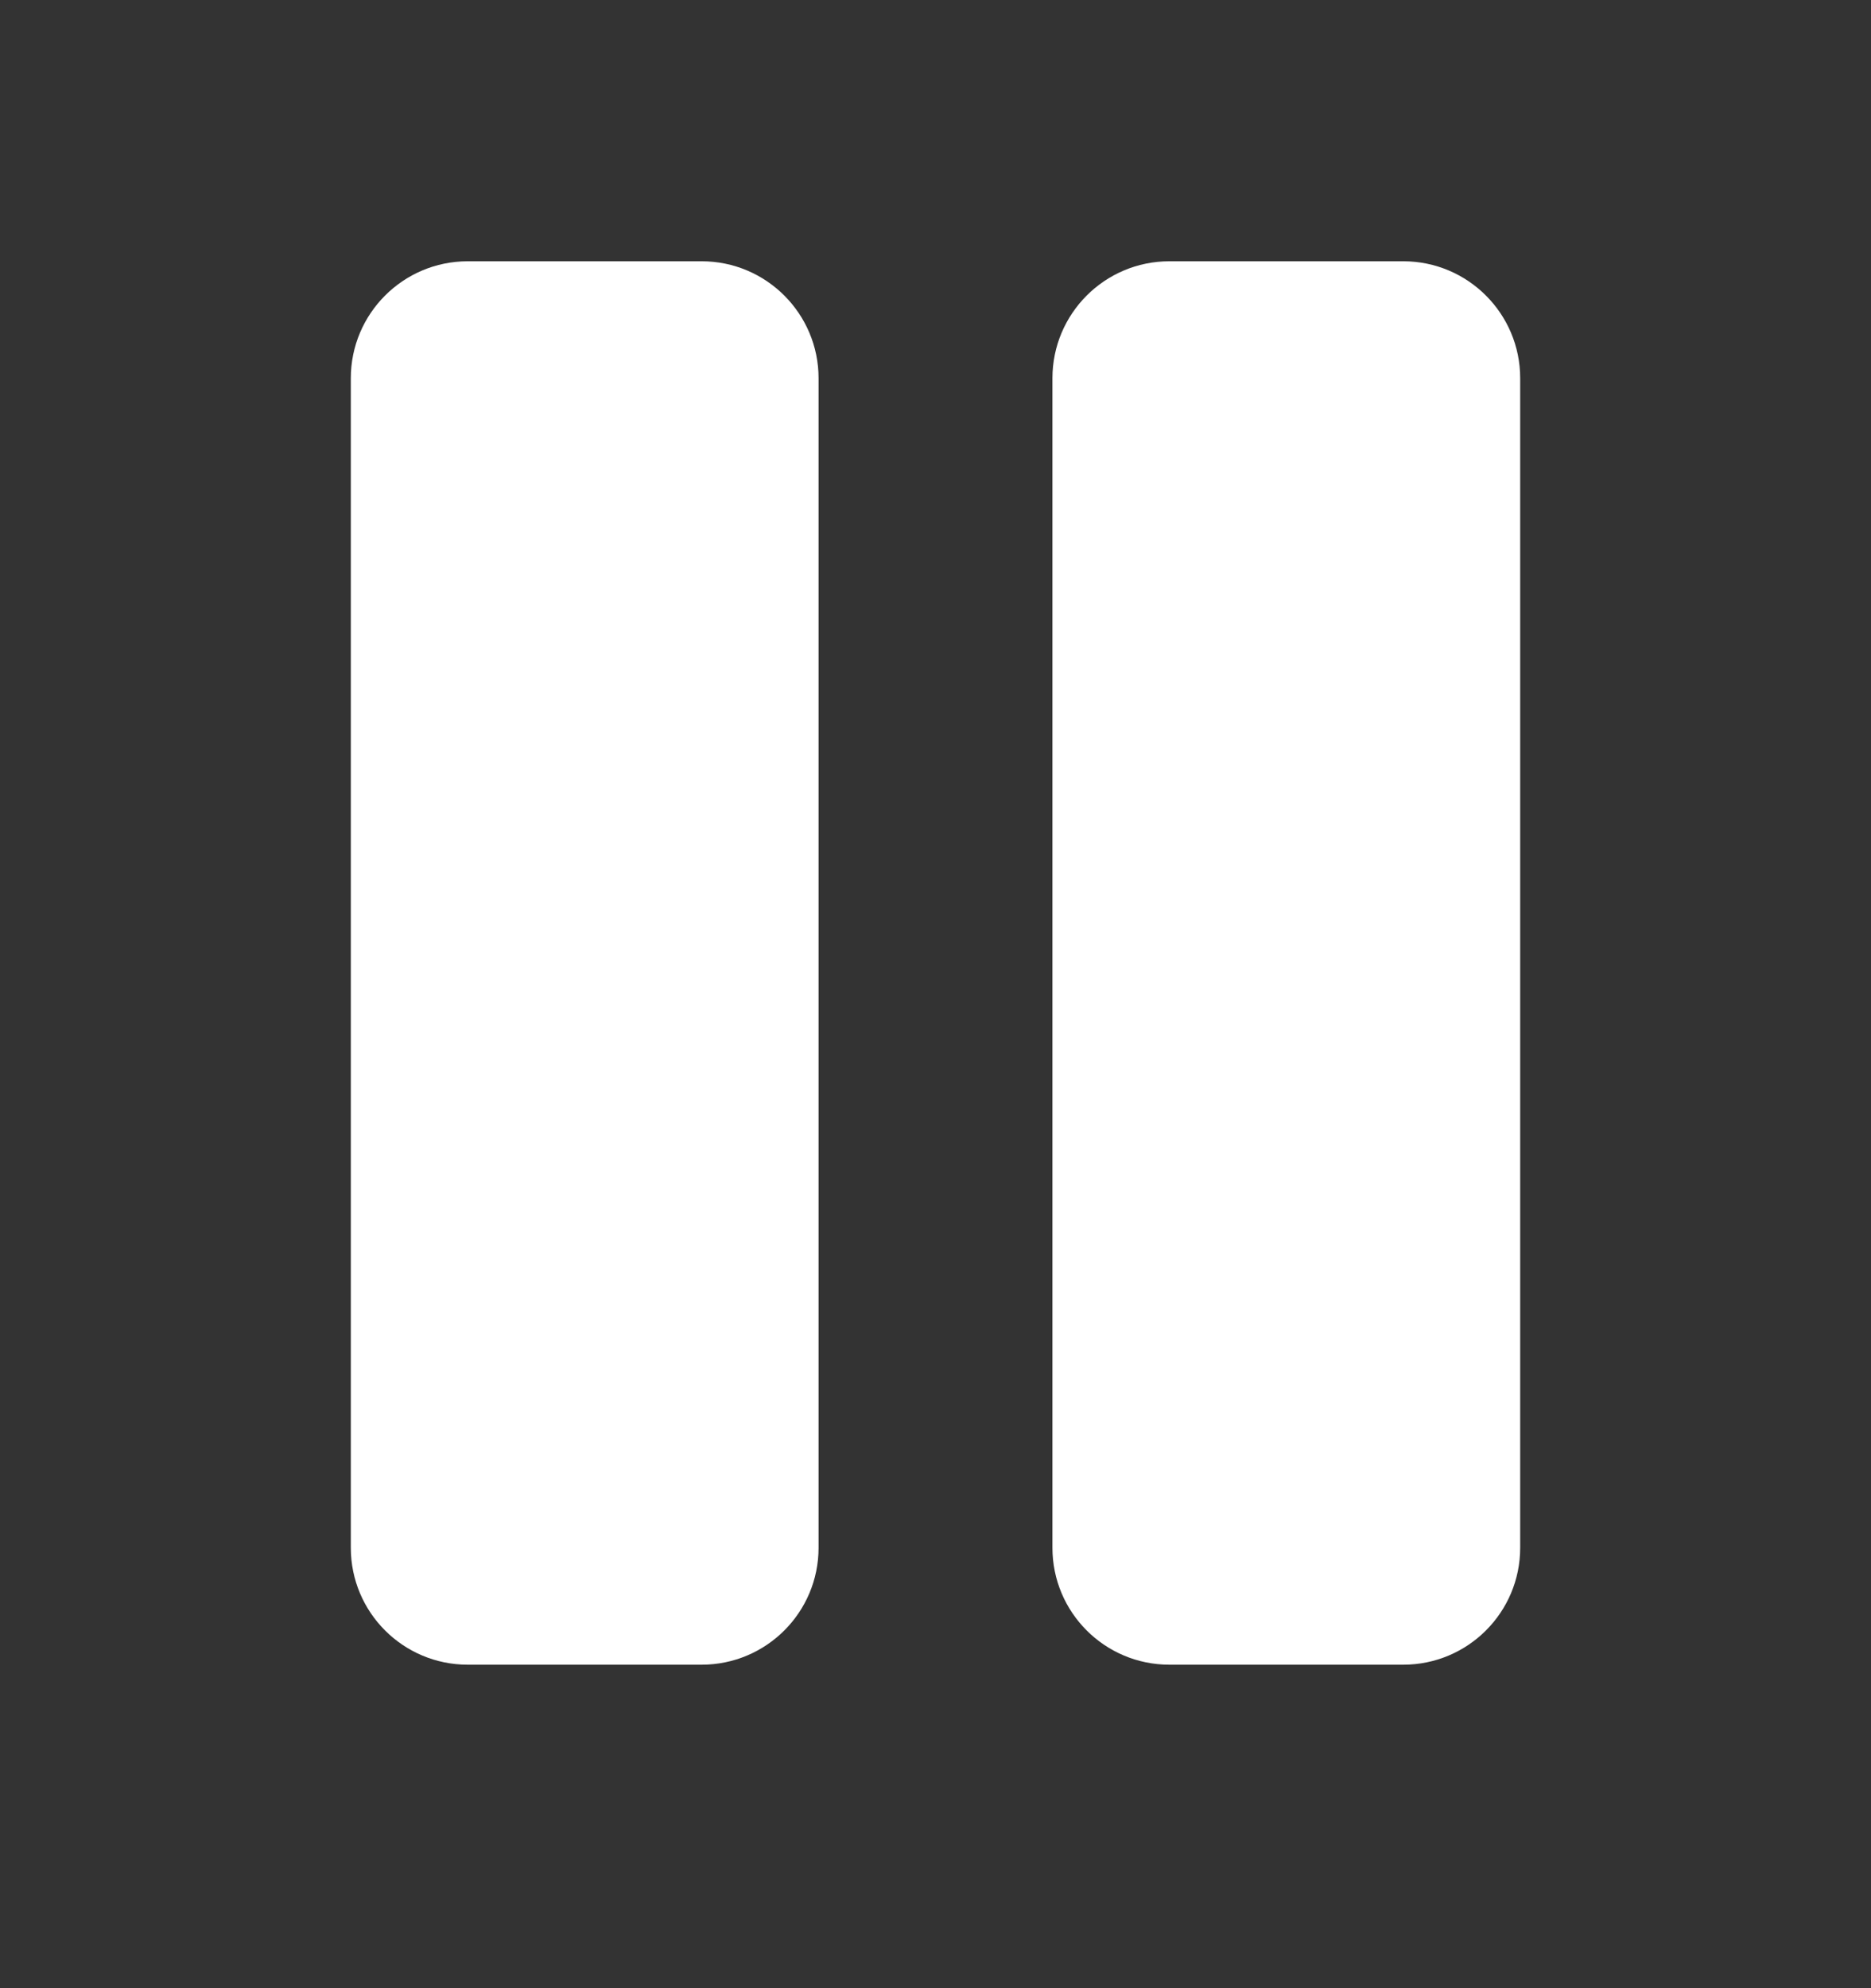 <svg width="16" height="17" viewBox="0 0 16 17" fill="none" xmlns="http://www.w3.org/2000/svg">
<rect x="0" y="0" width="16" height="17" fill="#333333" stroke="none"/>
<path d="M6 2.234C6.552 2.234 7 2.682 7 3.234V13.234C7 13.787 6.552 14.234 6 14.234H4C3.448 14.234 3 13.787 3 13.234V3.234C3 2.682 3.448 2.234 4 2.234H6ZM12 2.234C12.552 2.234 13 2.682 13 3.234V13.234C13 13.787 12.552 14.234 12 14.234H10C9.448 14.234 9 13.787 9 13.234V3.234C9 2.682 9.448 2.234 10 2.234H12Z" fill="white"/>
</svg>
